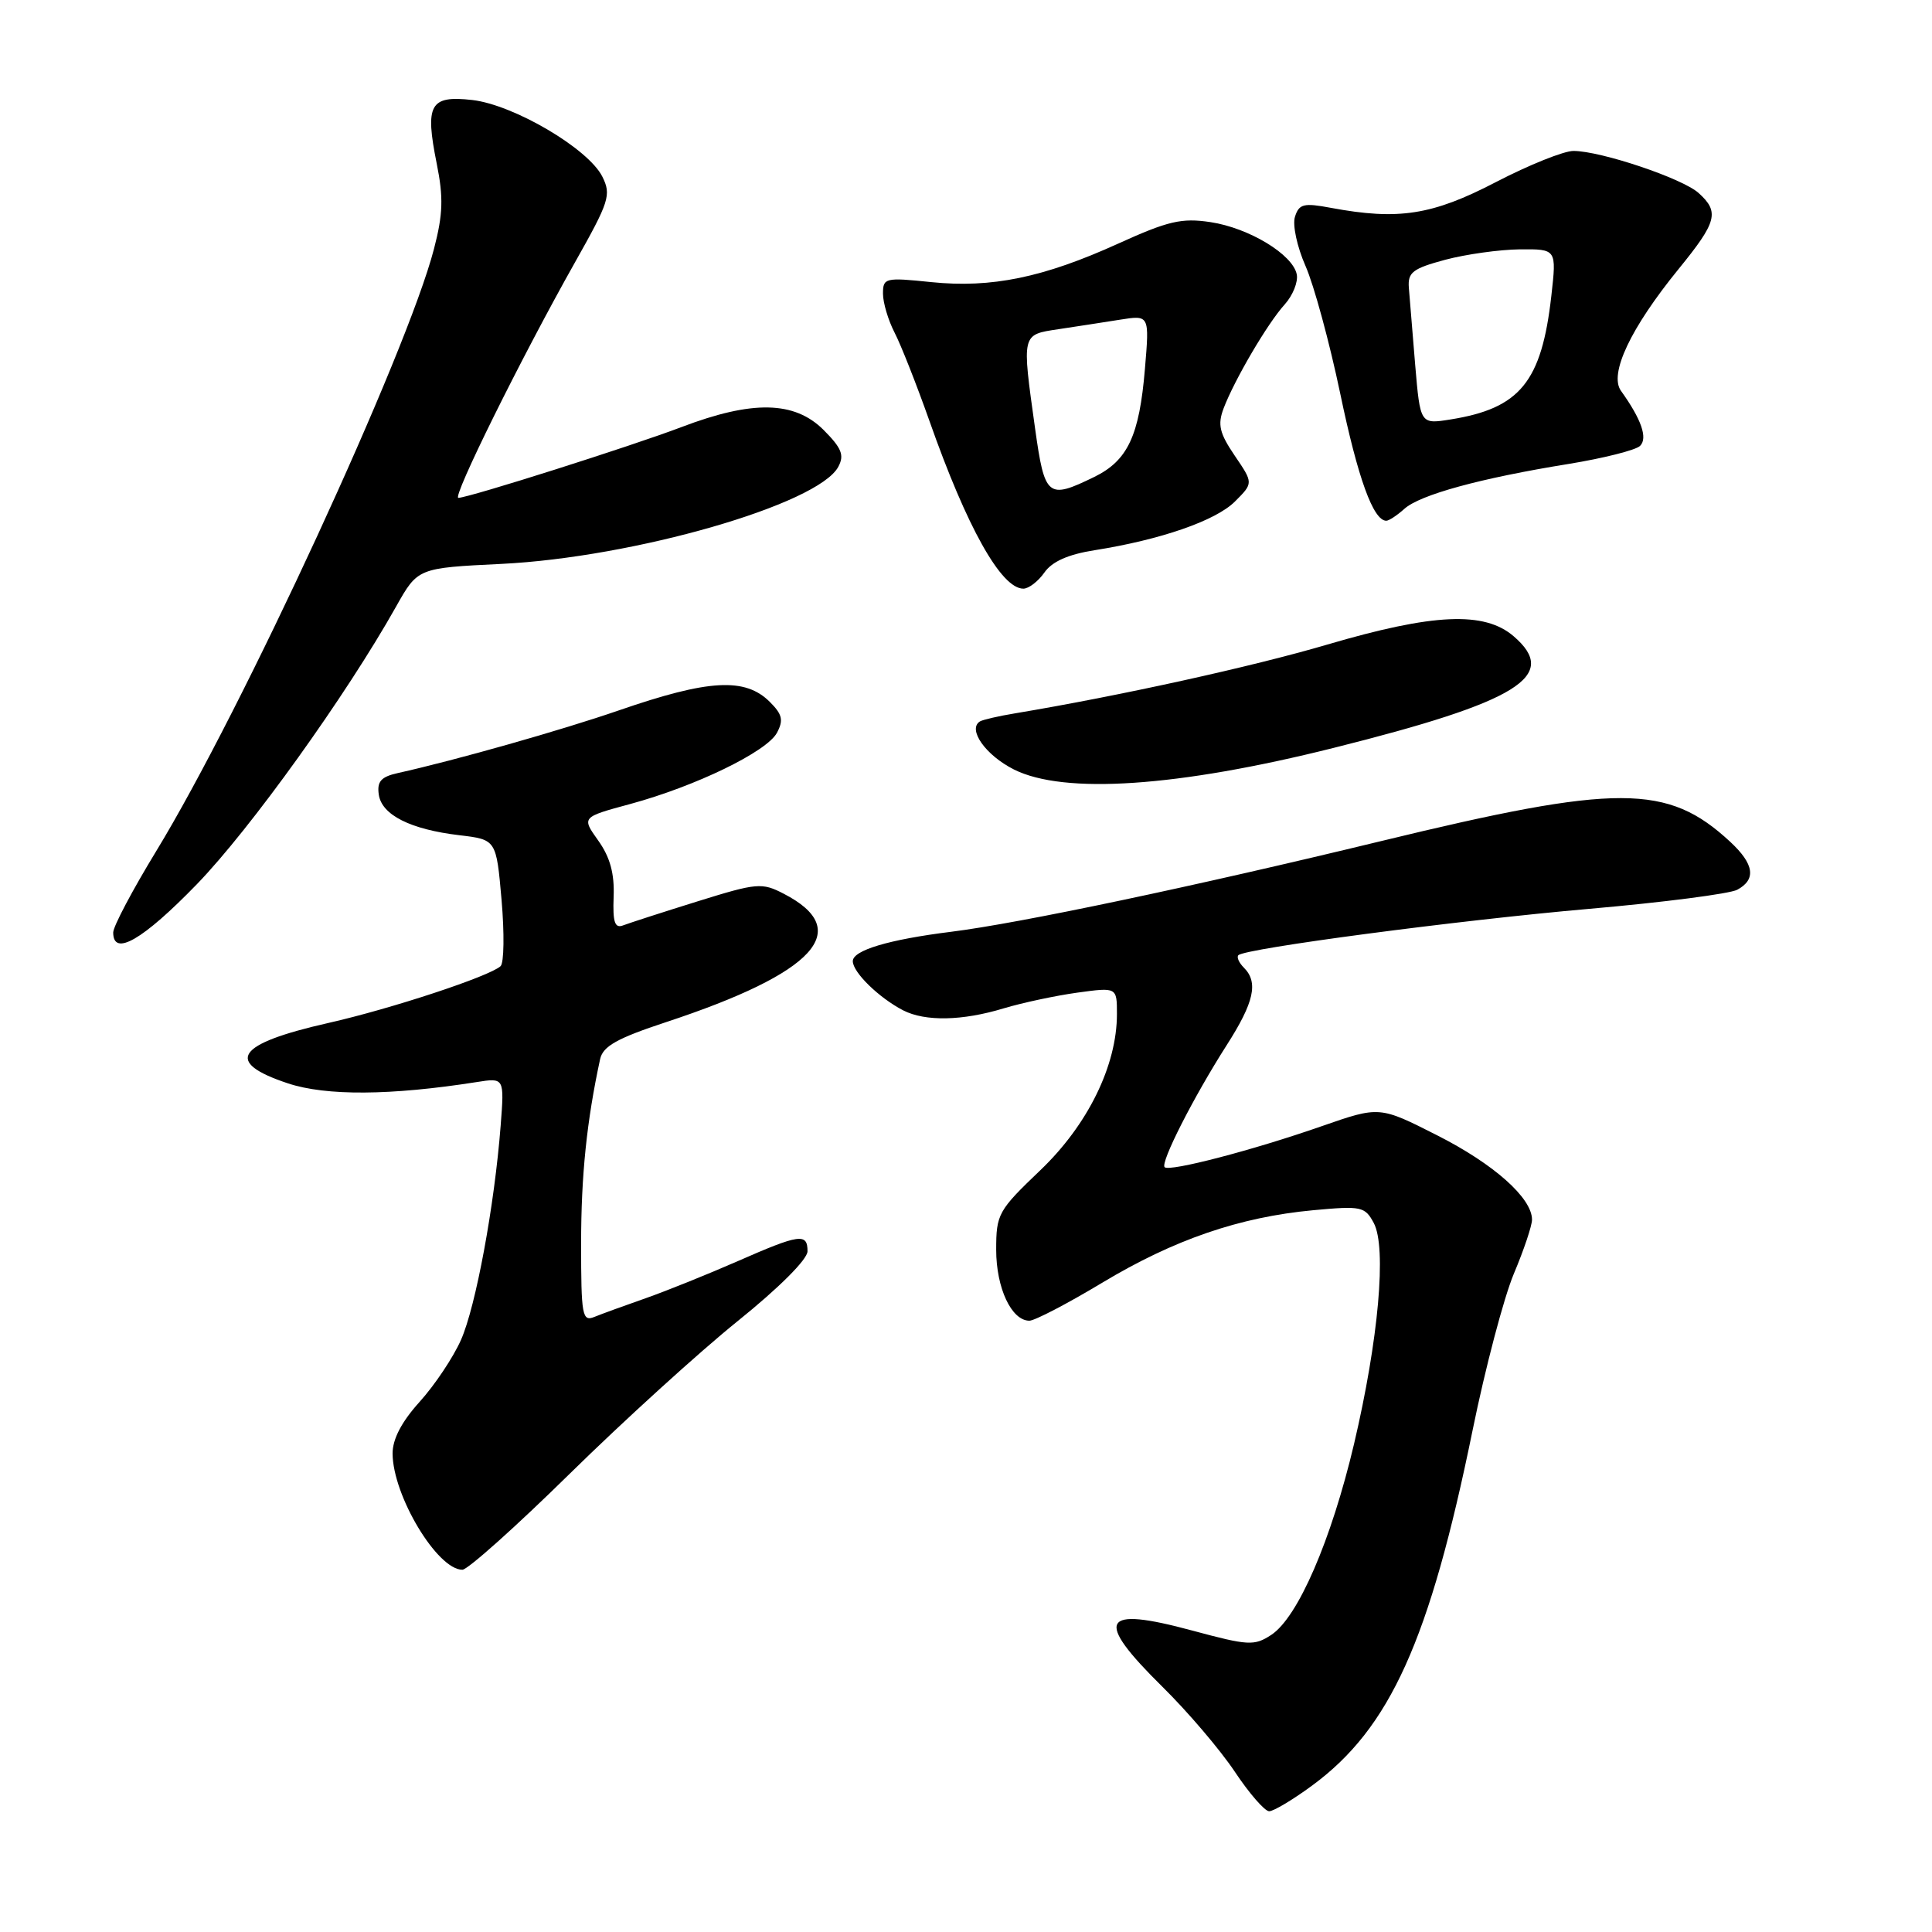 <?xml version="1.0" encoding="UTF-8" standalone="no"?>
<!DOCTYPE svg PUBLIC "-//W3C//DTD SVG 1.1//EN" "http://www.w3.org/Graphics/SVG/1.1/DTD/svg11.dtd" >
<svg xmlns="http://www.w3.org/2000/svg" xmlns:xlink="http://www.w3.org/1999/xlink" version="1.1" viewBox="0 0 256 256">
 <g >
 <path fill="currentColor"
d=" M 173.87 236.59 C 184.19 229.00 189.44 217.38 195.13 189.50 C 196.81 181.25 199.27 171.93 200.59 168.78 C 201.92 165.63 203.00 162.41 203.00 161.61 C 203.00 158.74 197.96 154.25 190.44 150.44 C 182.79 146.56 182.79 146.56 175.15 149.22 C 166.02 152.41 154.96 155.29 154.32 154.66 C 153.73 154.06 158.14 145.38 162.53 138.51 C 166.18 132.81 166.77 130.17 164.82 128.22 C 164.17 127.57 163.84 126.83 164.09 126.57 C 165.00 125.67 193.20 121.94 210.65 120.42 C 220.40 119.57 229.19 118.43 230.19 117.90 C 232.74 116.53 232.44 114.49 229.26 111.54 C 220.96 103.85 214.39 103.83 183.00 111.45 C 158.08 117.49 135.09 122.34 126.00 123.47 C 117.76 124.50 113.00 125.92 113.00 127.36 C 113.00 128.84 116.47 132.22 119.68 133.88 C 122.60 135.37 127.51 135.28 133.00 133.61 C 135.47 132.87 139.86 131.93 142.75 131.53 C 148.00 130.81 148.00 130.81 148.00 134.37 C 148.00 141.18 144.14 149.06 137.84 155.07 C 132.26 160.40 132.00 160.87 132.00 165.60 C 132.00 170.67 134.03 175.00 136.40 175.00 C 137.10 175.00 141.44 172.74 146.03 169.98 C 155.56 164.25 164.24 161.27 174.01 160.36 C 180.39 159.77 180.86 159.87 182.03 162.05 C 183.76 165.30 182.67 177.50 179.42 191.32 C 176.39 204.13 171.98 214.31 168.45 216.63 C 166.19 218.11 165.42 218.06 157.99 216.06 C 145.86 212.78 144.93 214.54 154.05 223.53 C 157.38 226.81 161.68 231.86 163.61 234.75 C 165.53 237.64 167.59 240.00 168.17 240.00 C 168.75 240.00 171.32 238.47 173.87 236.59 Z  M 75.52 195.25 C 82.66 188.24 92.66 179.15 97.75 175.05 C 103.24 170.63 107.00 166.87 107.00 165.80 C 107.00 163.36 105.97 163.50 97.73 167.12 C 93.82 168.83 88.35 171.04 85.56 172.02 C 82.78 172.99 79.71 174.11 78.75 174.50 C 77.15 175.15 77.00 174.32 77.00 164.79 C 77.00 155.73 77.75 148.51 79.52 140.33 C 79.90 138.63 81.76 137.58 88.25 135.44 C 108.01 128.92 113.21 123.26 103.86 118.43 C 100.95 116.92 100.31 116.98 92.38 119.45 C 87.76 120.89 83.34 122.32 82.56 122.62 C 81.46 123.04 81.18 122.19 81.31 118.82 C 81.43 115.75 80.84 113.58 79.27 111.38 C 77.06 108.28 77.06 108.28 83.49 106.54 C 92.16 104.19 101.60 99.61 102.95 97.10 C 103.84 95.43 103.66 94.66 102.02 93.02 C 98.74 89.74 93.92 90.01 82.00 94.13 C 74.41 96.75 60.42 100.72 52.69 102.44 C 50.49 102.93 49.94 103.56 50.19 105.28 C 50.57 107.98 54.37 109.90 60.86 110.67 C 65.76 111.25 65.76 111.25 66.46 119.25 C 66.84 123.64 66.79 127.59 66.33 128.02 C 64.89 129.36 51.83 133.67 43.50 135.55 C 31.26 138.32 29.65 140.73 38.15 143.55 C 43.21 145.23 51.78 145.17 63.16 143.38 C 66.83 142.80 66.83 142.80 66.34 149.15 C 65.52 159.75 63.05 173.11 61.08 177.55 C 60.06 179.86 57.60 183.54 55.61 185.74 C 53.20 188.41 52.01 190.70 52.02 192.62 C 52.06 198.21 57.95 208.00 61.27 208.00 C 61.97 208.00 68.39 202.26 75.52 195.25 Z  M 26.10 117.15 C 33.19 109.82 45.85 92.18 52.48 80.38 C 55.36 75.26 55.36 75.26 66.43 74.72 C 84.01 73.86 108.42 66.83 111.08 61.85 C 111.90 60.31 111.53 59.38 109.13 56.97 C 105.27 53.12 99.70 53.01 90.30 56.59 C 83.67 59.11 62.25 65.91 60.74 65.97 C 59.86 66.00 69.06 47.41 76.19 34.76 C 80.74 26.69 81.02 25.82 79.81 23.40 C 77.95 19.69 68.07 13.88 62.57 13.25 C 56.96 12.62 56.29 13.83 57.87 21.69 C 58.77 26.16 58.70 28.39 57.51 32.96 C 53.95 46.70 32.06 94.16 20.68 112.81 C 17.56 117.93 15.00 122.76 15.00 123.56 C 15.00 126.82 18.92 124.55 26.10 117.15 Z  M 176.71 99.10 C 201.20 92.97 206.69 89.57 200.57 84.31 C 196.69 80.97 189.94 81.27 175.87 85.41 C 165.88 88.35 148.33 92.21 134.51 94.52 C 132.31 94.88 130.22 95.37 129.85 95.59 C 128.17 96.63 130.59 100.07 134.35 101.96 C 140.99 105.29 156.04 104.28 176.71 99.10 Z  M 138.39 75.86 C 139.40 74.41 141.53 73.46 145.02 72.91 C 153.81 71.52 161.10 68.99 163.64 66.45 C 166.08 64.01 166.08 64.01 163.61 60.38 C 161.59 57.40 161.32 56.28 162.13 54.12 C 163.57 50.33 167.95 42.85 170.23 40.34 C 171.30 39.15 172.02 37.37 171.83 36.37 C 171.32 33.73 165.51 30.20 160.38 29.43 C 156.57 28.86 154.78 29.28 148.21 32.26 C 138.27 36.78 131.38 38.20 123.38 37.38 C 117.29 36.75 117.00 36.82 117.00 38.91 C 117.00 40.11 117.69 42.43 118.53 44.06 C 119.38 45.70 121.45 50.96 123.15 55.76 C 128.13 69.91 132.67 78.00 135.60 78.00 C 136.31 78.00 137.56 77.04 138.39 75.86 Z  M 186.08 67.43 C 188.14 65.56 196.17 63.36 207.82 61.48 C 212.48 60.72 216.76 59.64 217.32 59.08 C 218.36 58.04 217.49 55.56 214.79 51.79 C 213.18 49.55 216.06 43.46 222.42 35.65 C 227.52 29.39 227.86 28.09 225.08 25.58 C 222.95 23.64 212.10 20.00 208.49 20.00 C 207.21 20.00 202.58 21.86 198.19 24.14 C 189.79 28.51 185.30 29.21 176.35 27.54 C 172.74 26.86 172.13 27.02 171.59 28.72 C 171.24 29.80 171.87 32.71 172.99 35.25 C 174.10 37.76 176.17 45.37 177.59 52.16 C 179.93 63.39 181.97 69.00 183.69 69.00 C 184.05 69.00 185.12 68.29 186.08 67.43 Z  M 137.15 56.75 C 135.39 44.15 135.34 44.36 140.25 43.62 C 142.59 43.27 146.26 42.70 148.41 42.36 C 152.31 41.74 152.31 41.74 151.71 48.86 C 150.97 57.75 149.43 61.03 144.99 63.20 C 138.82 66.21 138.43 65.89 137.15 56.75 Z  M 187.52 48.36 C 187.16 44.04 186.78 39.43 186.68 38.13 C 186.52 36.09 187.19 35.58 191.50 34.42 C 194.25 33.69 198.70 33.07 201.38 33.04 C 206.26 33.00 206.26 33.00 205.56 39.21 C 204.27 50.61 201.41 54.11 192.20 55.58 C 188.19 56.22 188.19 56.22 187.52 48.36 Z "/>
</g>
</svg>